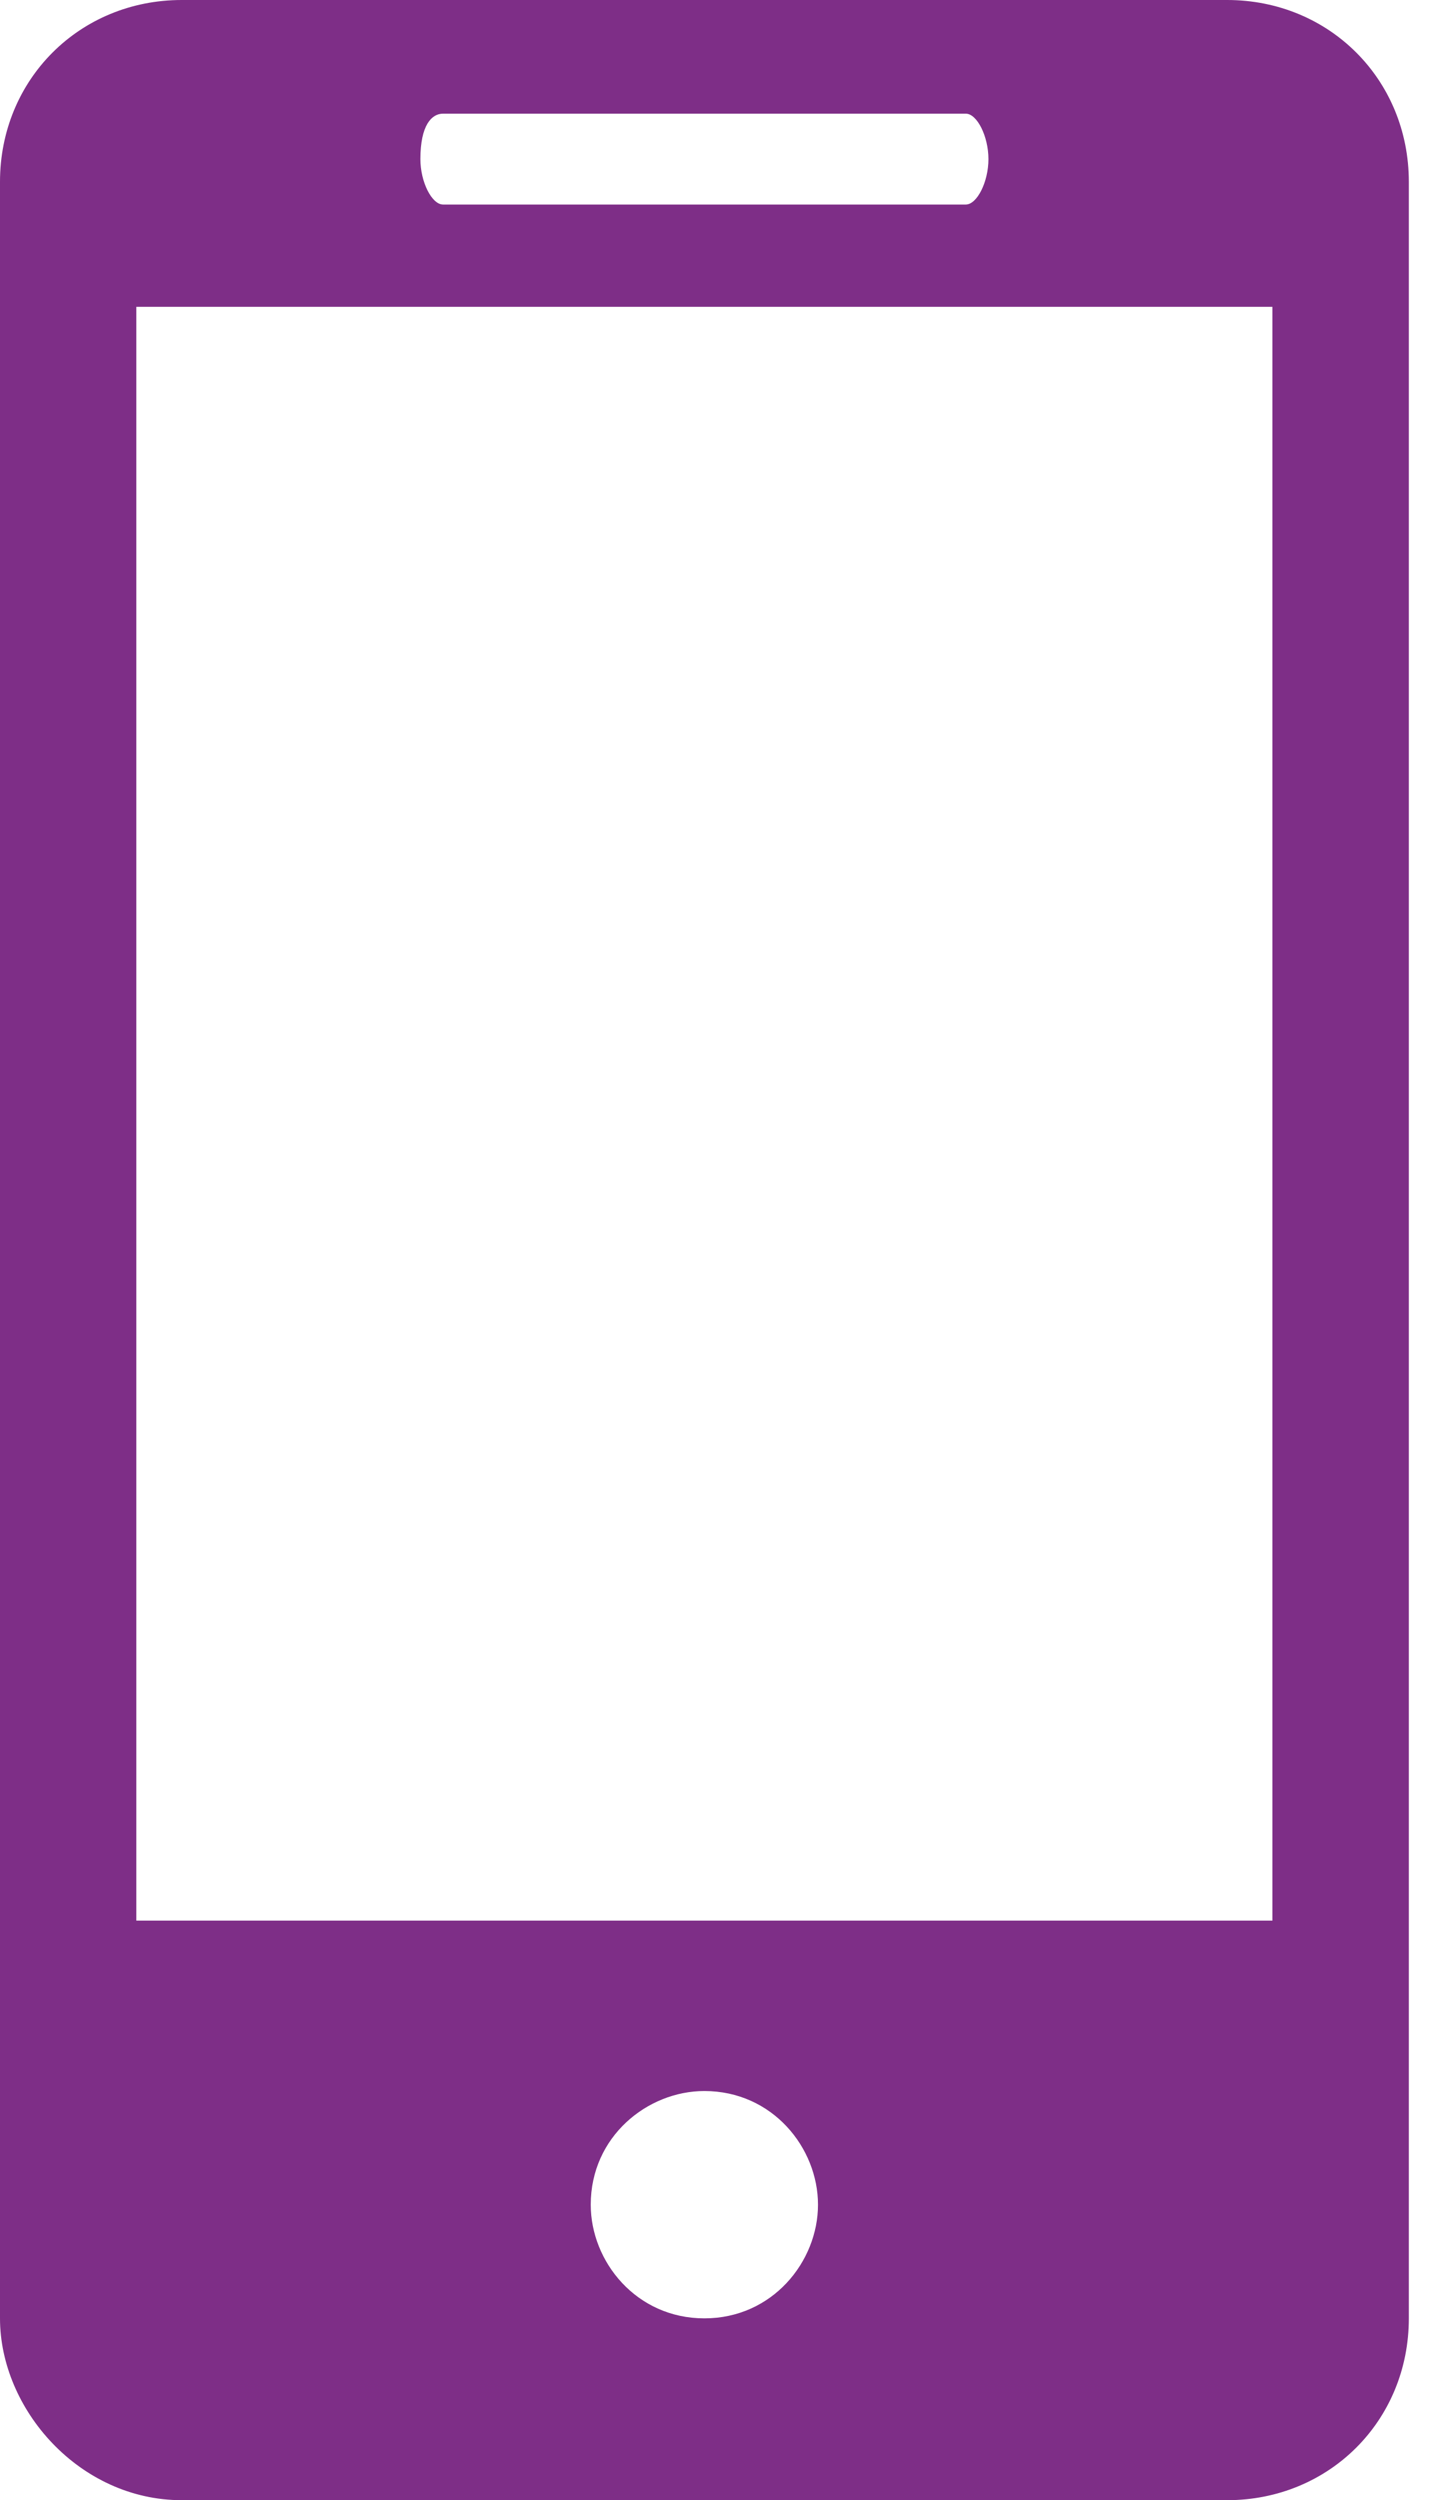 <svg width="15" height="26" viewBox="0 0 15 26" fill="none" xmlns="http://www.w3.org/2000/svg">
<path d="M12.764 0H1.891C0.827 0 0 0.827 0 1.891V24.109C0 25.055 0.827 26 1.891 26H12.764C13.827 26 14.655 25.173 14.655 24.109V1.891C14.655 0.827 13.827 0 12.764 0ZM4.609 1.182H10.046C10.164 1.182 10.282 1.418 10.282 1.655C10.282 1.891 10.164 2.127 10.046 2.127H4.609C4.491 2.127 4.373 1.891 4.373 1.655C4.373 1.3 4.491 1.182 4.609 1.182ZM7.327 24.109C6.618 24.109 6.145 23.518 6.145 22.927C6.145 22.218 6.736 21.745 7.327 21.745C8.036 21.745 8.509 22.336 8.509 22.927C8.509 23.518 8.036 24.109 7.327 24.109ZM13.236 19.973H1.418V3.191H13.236V19.973Z" fill="#7E2E87"/>
</svg>
